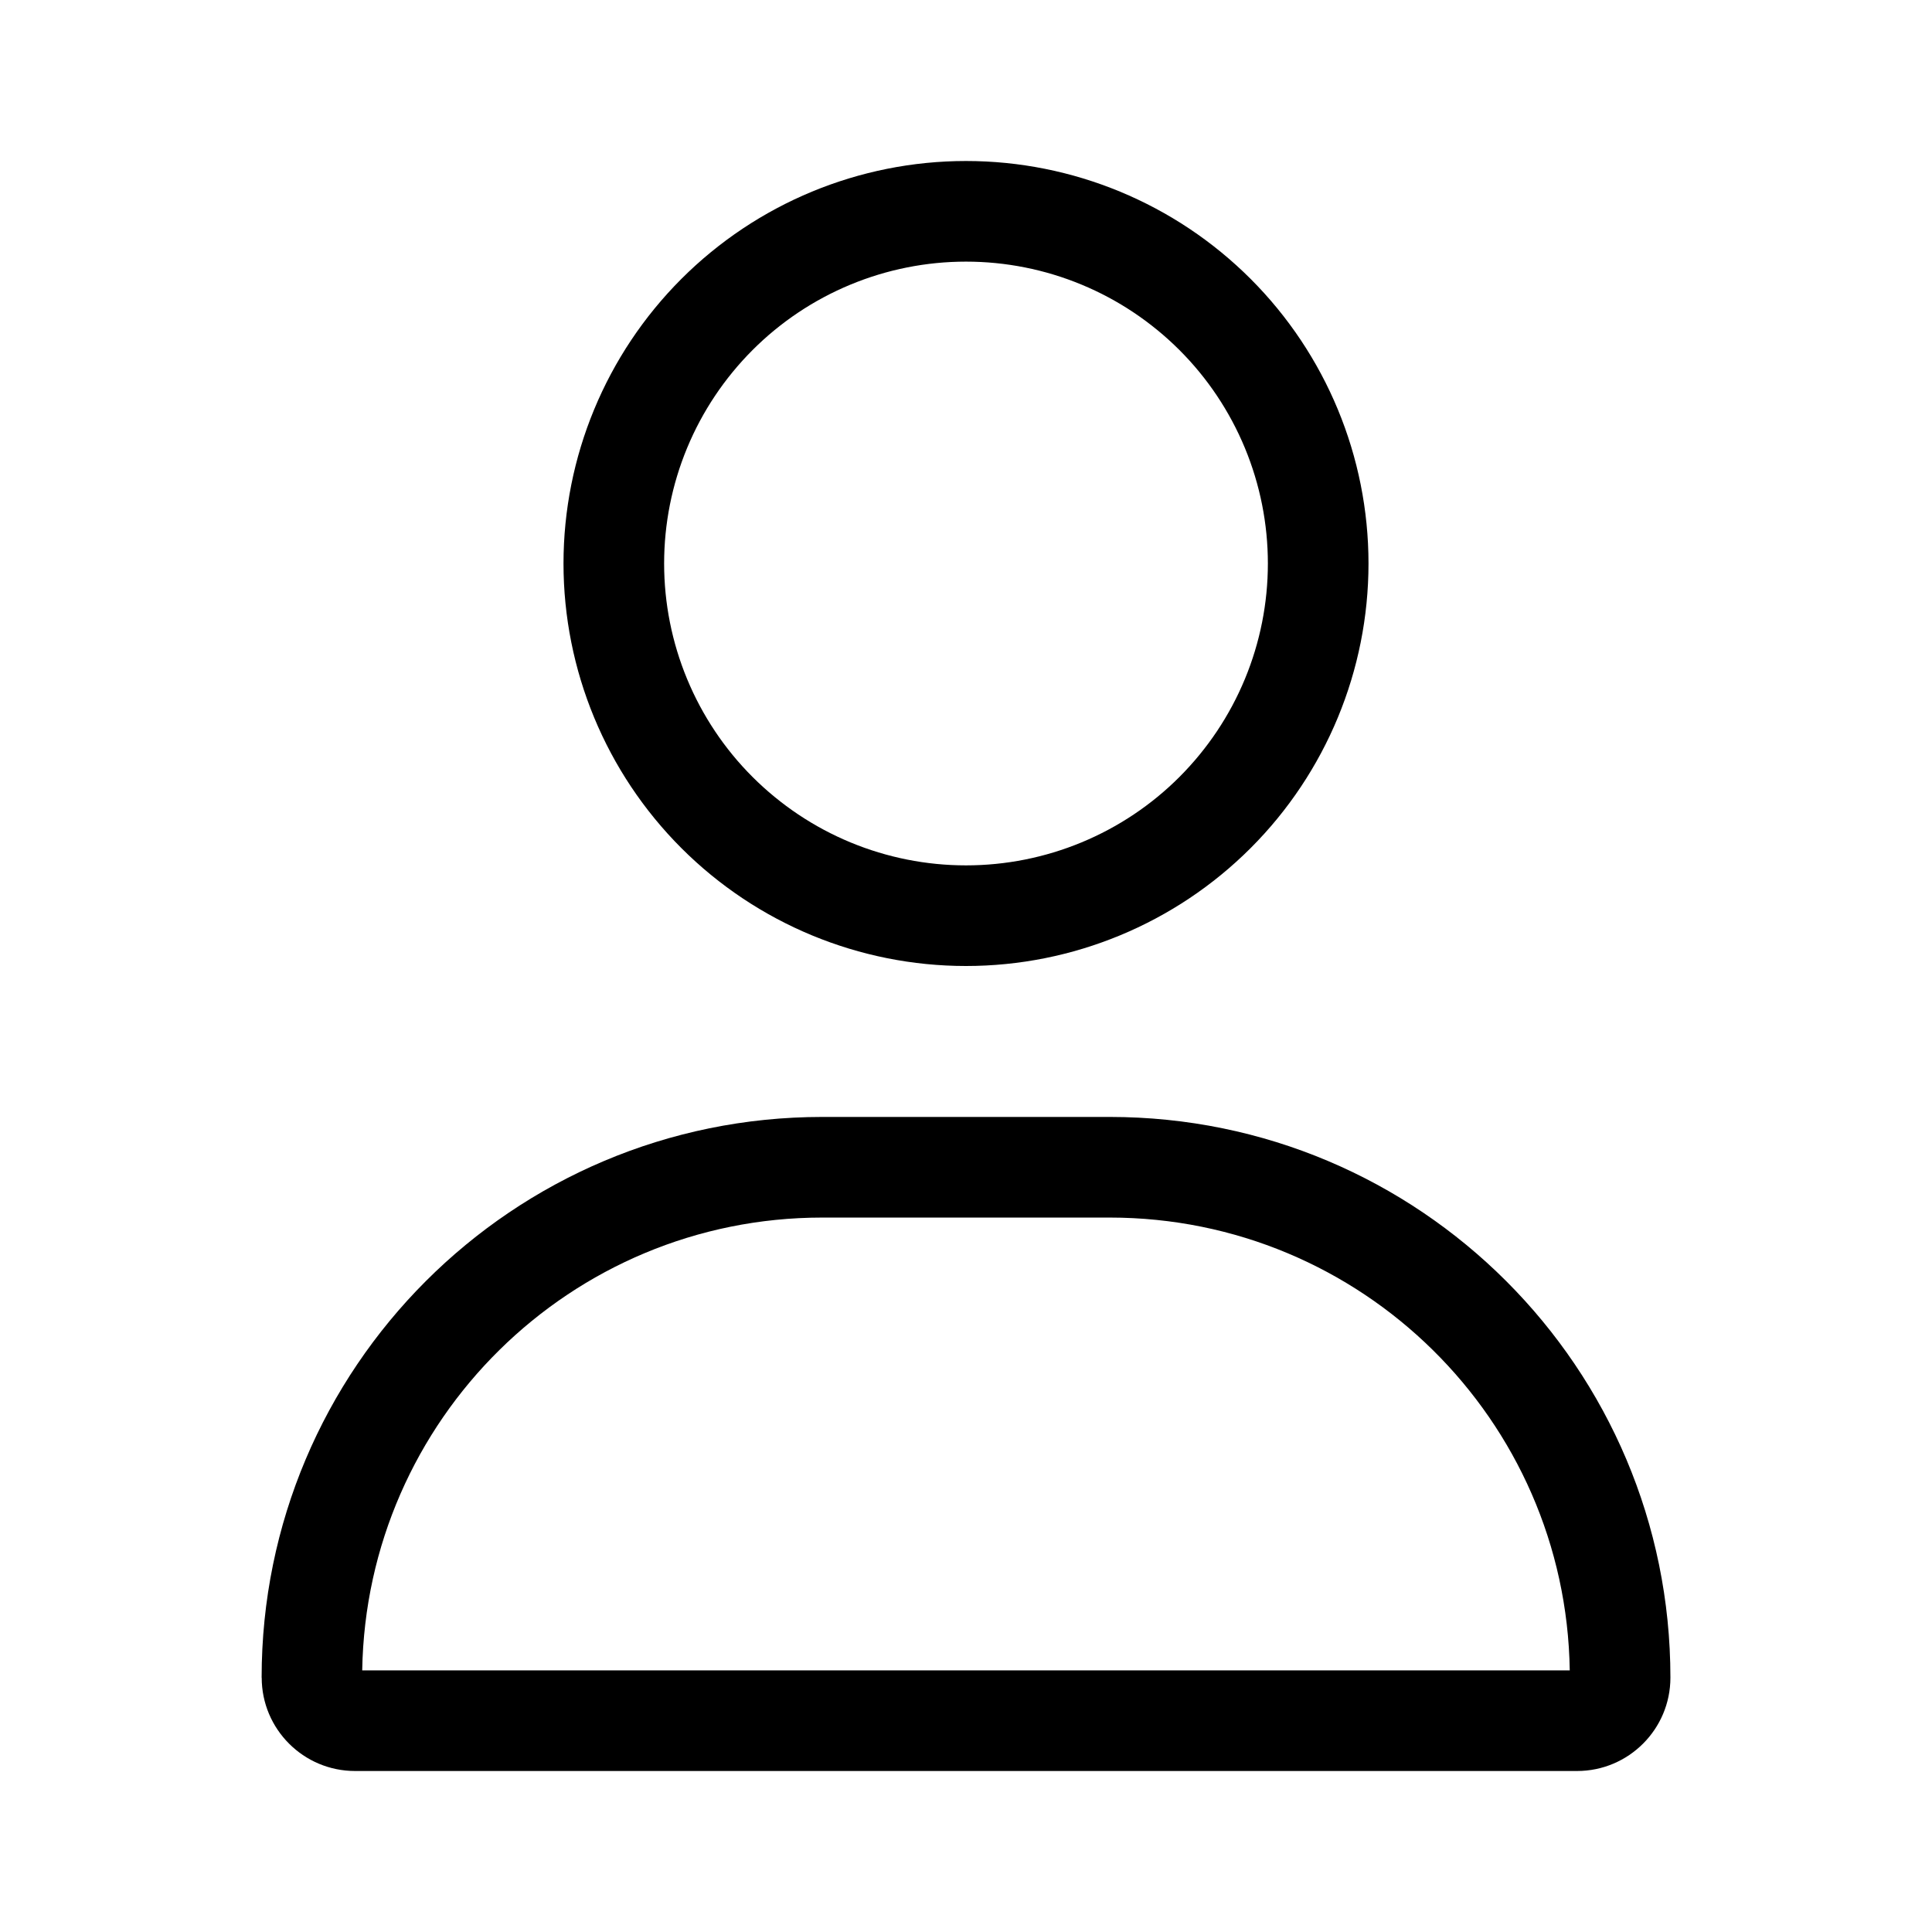 <svg viewBox="0 0 48 48" xmlns="http://www.w3.org/2000/svg"><path d="m31.5 14c0-.985-.194-1.96-.571-2.87-.377-.91-.929-1.737-1.626-2.433s-1.523-1.249-2.433-1.626c-.91-.377-1.885-.571-2.87-.571s-1.96.194-2.87.571c-.91.377-1.737.929-2.433 1.626s-1.249 1.523-1.626 2.433c-.377.91-.571 1.885-.571 2.87s.194 1.96.571 2.87c.377.91.929 1.737 1.626 2.433s1.523 1.249 2.433 1.626c.91.377 1.885.571 2.87.571s1.96-.194 2.87-.571c.91-.377 1.737-.929 2.433-1.626s1.249-1.523 1.626-2.433c.377-.91.571-1.885.571-2.87zm-17.5 0c0-2.652 1.054-5.196 2.929-7.071 1.875-1.875 4.419-2.929 7.071-2.929s5.196 1.054 7.071 2.929c1.875 1.875 2.929 4.419 2.929 7.071s-1.054 5.196-2.929 7.071c-1.875 1.875-4.419 2.929-7.071 2.929s-5.196-1.054-7.071-2.929c-1.875-1.875-2.929-4.419-2.929-7.071zm-5 27.5h30c-.094-6.227-5.172-11.25-11.43-11.25h-7.141c-6.25 0-11.328 5.023-11.43 11.25zm-2.5.18c0-7.695 6.234-13.93 13.93-13.93h7.141c7.695 0 13.93 6.234 13.93 13.93 0 1.281-1.039 2.32-2.32 2.32h-30.359c-1.281 0-2.32-1.039-2.32-2.32z"/></svg>